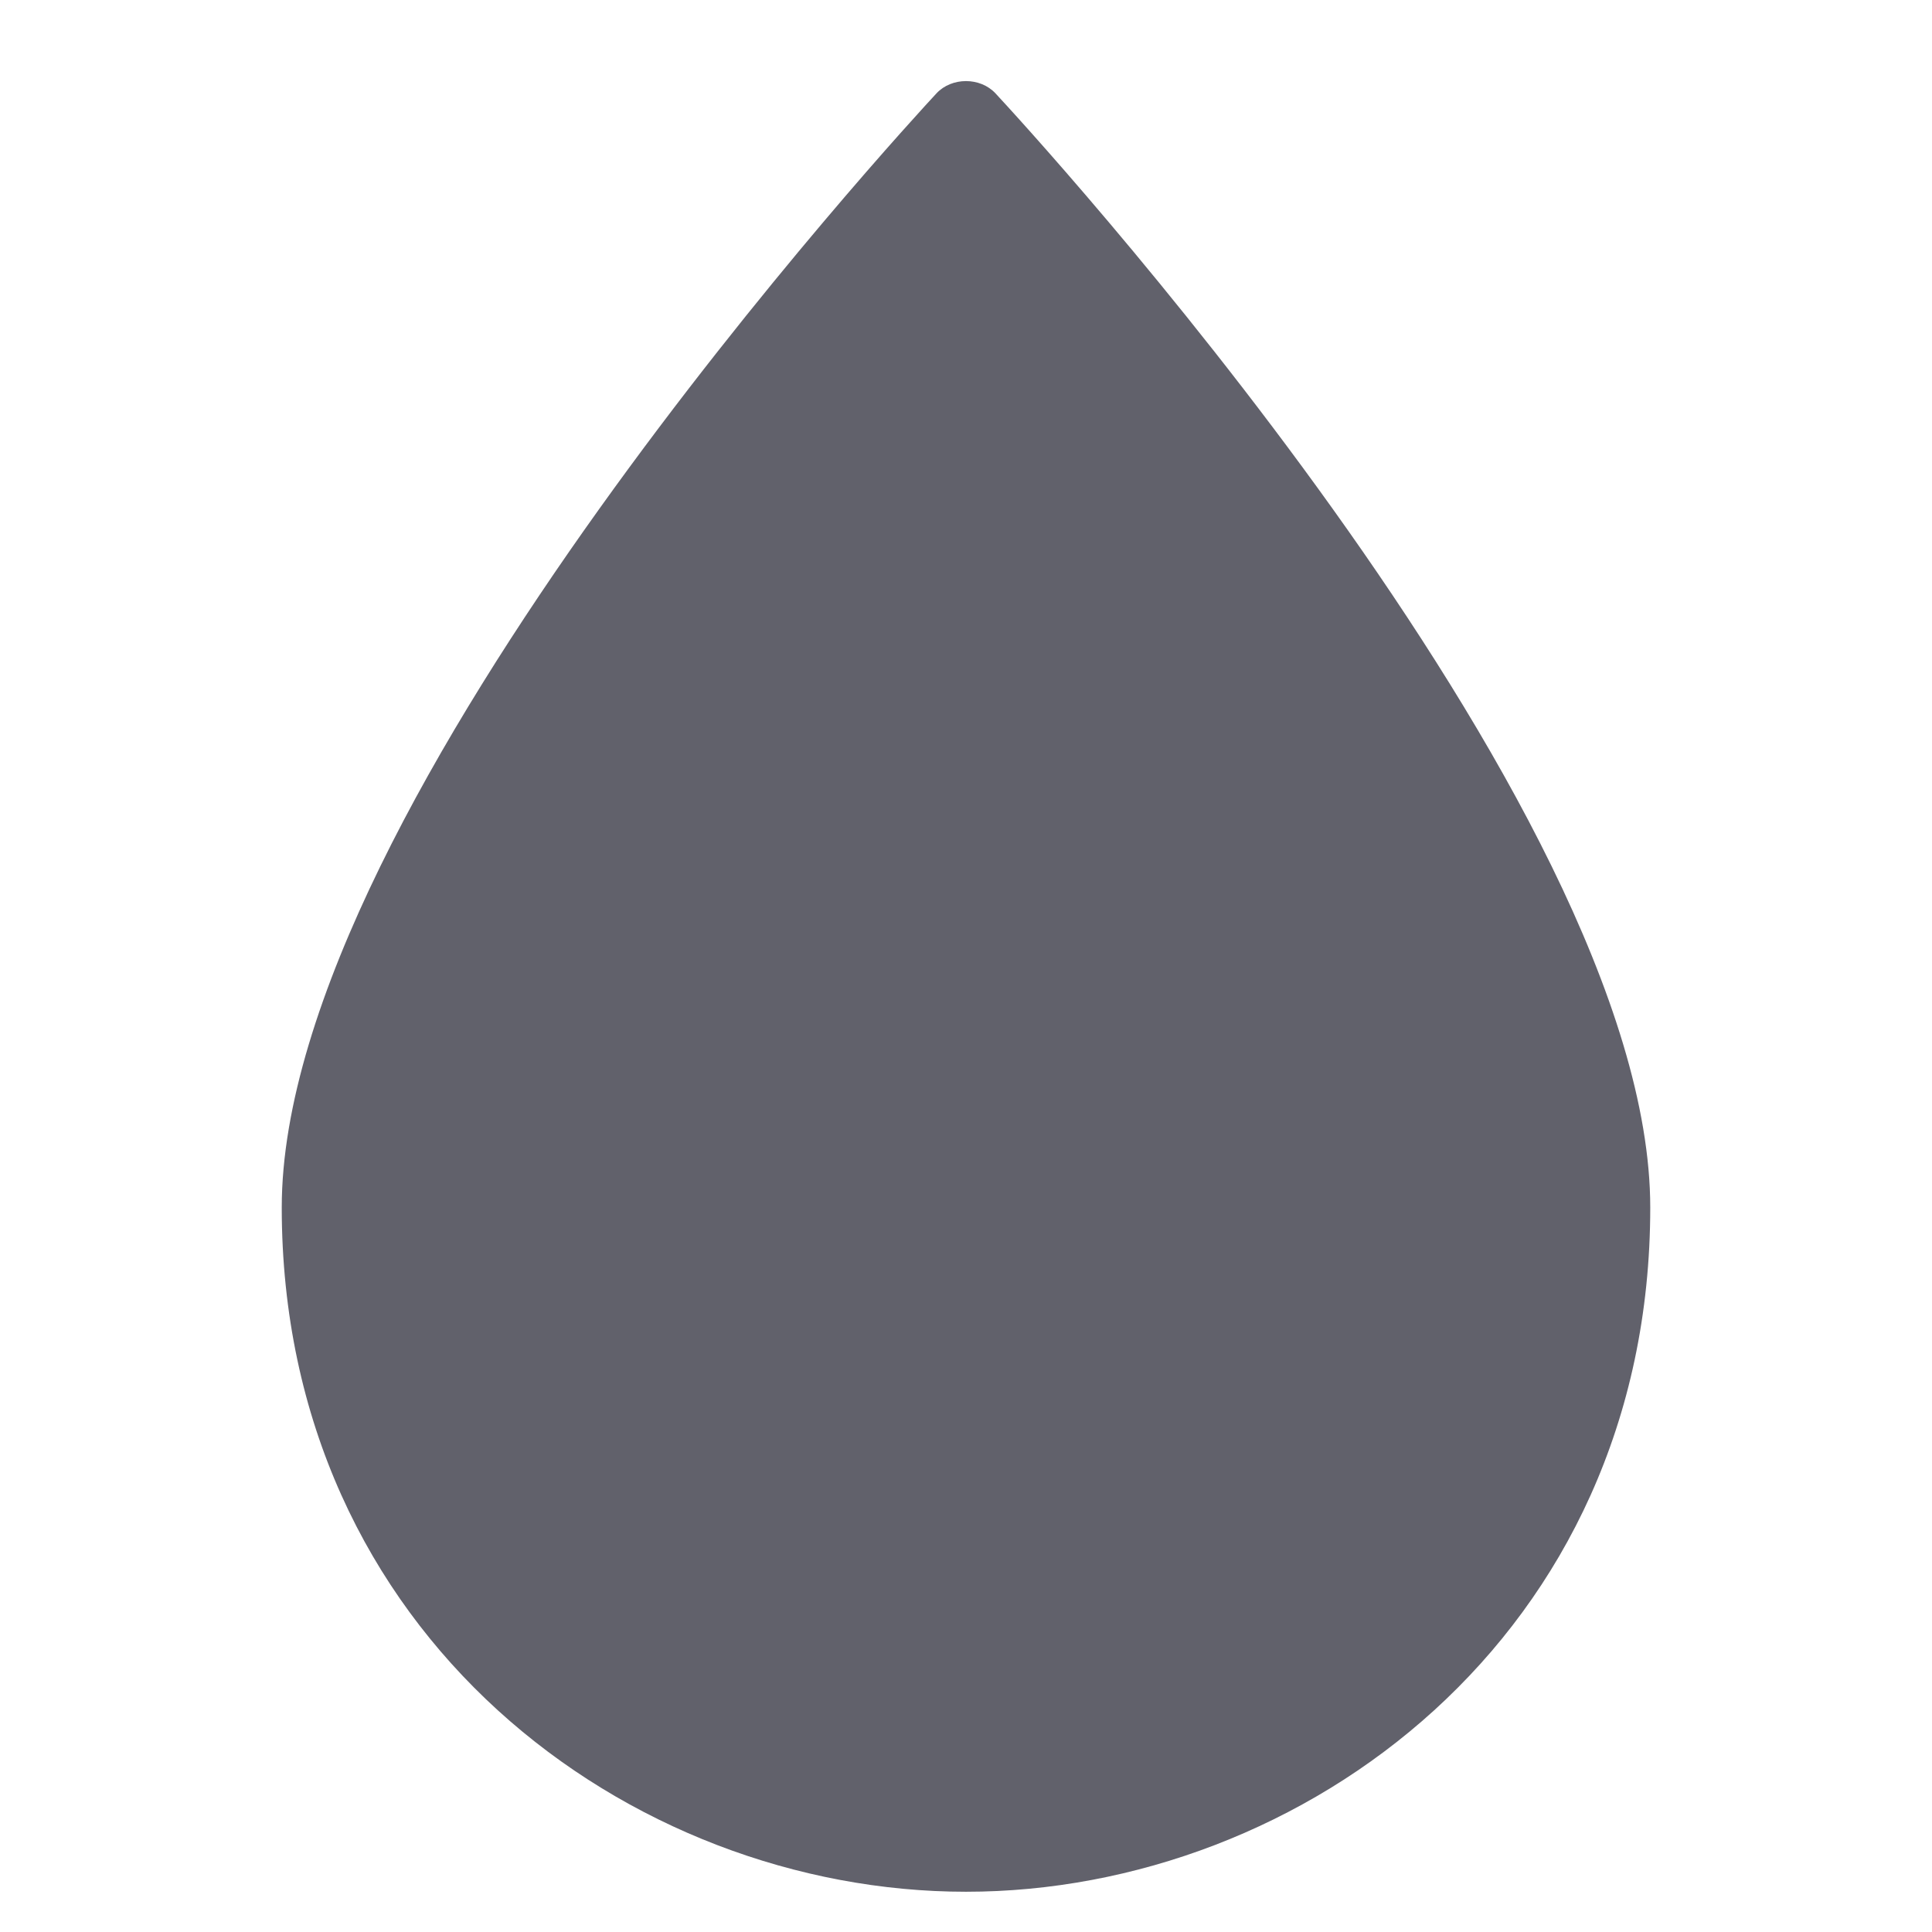 <svg xmlns="http://www.w3.org/2000/svg" height="48" width="48" viewBox="0 0 48 48"><title>drop 15 4</title><g fill="#61616b" class="nc-icon-wrapper"><path fill="#61616b" d="M24.732,2.319c-0.379-0.406-1.086-0.406-1.465,0C22.604,3.033,7,19.923,7,30c0,10.641,8.644,17,17,17 s17-6.359,17-17C41,19.923,25.396,3.033,24.732,2.319z"></path></g></svg>